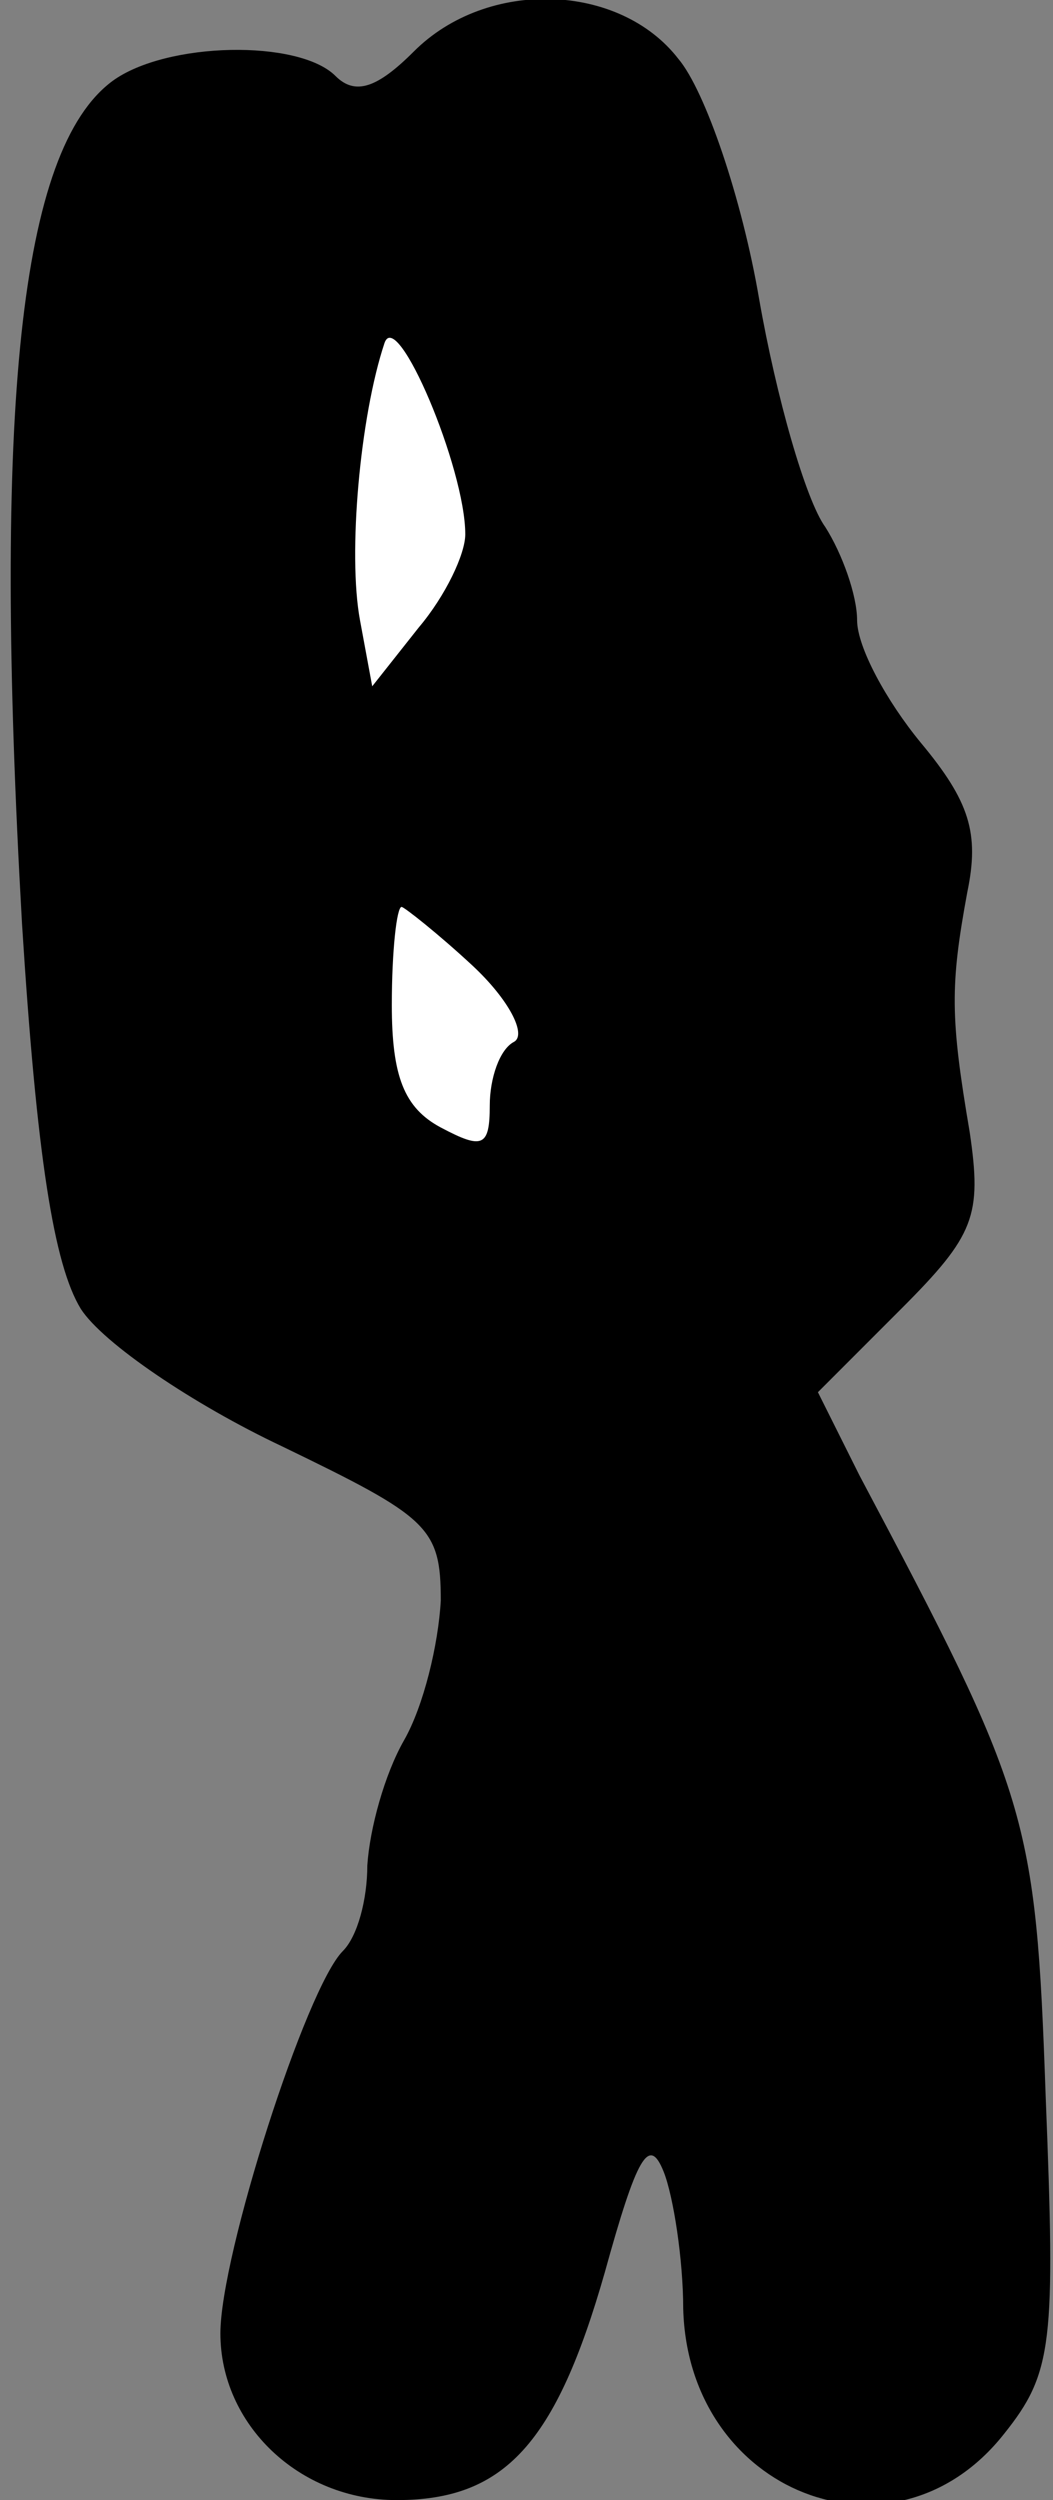 <?xml version="1.0" standalone="no"?>
<!DOCTYPE svg PUBLIC "-//W3C//DTD SVG 20010904//EN"
 "http://www.w3.org/TR/2001/REC-SVG-20010904/DTD/svg10.dtd">
<svg version="1.0" xmlns="http://www.w3.org/2000/svg"
 width="43pt" height="102pt" viewBox="0 0 43 102"
 preserveAspectRatio="xMidYMid meet">
<rect x="0" y="0" width="43" height="102" fill="#808080" stroke="none"/>
<g transform="translate(0,102) scale(0.1,-0.1)"
fill="#000000" stroke="none">
<path fill="#000000" stroke="none" d="M169 999 c-15 -15 -24 -18 -32 -10 -15
15 -69 14 -91 -2 -38 -28 -49 -133 -37 -344 6 -95 13 -139 24 -157 9 -14 46
-39 82 -56 60 -29 65 -33 65 -63 -1 -18 -7 -43 -15 -57 -8 -14 -14 -36 -15
-51 0 -14 -4 -29 -10 -35 -15 -15 -50 -124 -50 -156 0 -37 32 -68 72 -68 44 0
65 23 85 93 13 47 18 56 24 41 4 -10 8 -36 8 -56 2 -75 86 -108 131 -51 20 25
21 37 17 138 -4 114 -7 123 -76 253 l-17 34 34 34 c30 30 33 38 28 72 -8 47
-8 60 -1 98 5 24 1 37 -19 61 -14 17 -26 39 -26 50 0 10 -6 27 -13 38 -8 11
-20 53 -27 93 -7 41 -22 85 -33 98 -24 31 -78 33 -108 3z"/>
<path fill="#ffffff" stroke="none" d="M190 802 c0 -8 -8 -25 -19 -38 l-19
-24 -5 27 c-5 27 0 83 10 113 5 15 33 -51 33 -78z"/>
<path fill="#ffffff" stroke="none" d="M193 626 c15 -14 22 -28 17 -31 -6 -3
-10 -15 -10 -26 0 -17 -3 -18 -20 -9 -15 8 -20 21 -20 50 0 22 2 40 4 40 1 0
15 -11 29 -24z"/>
</g>
</svg>
